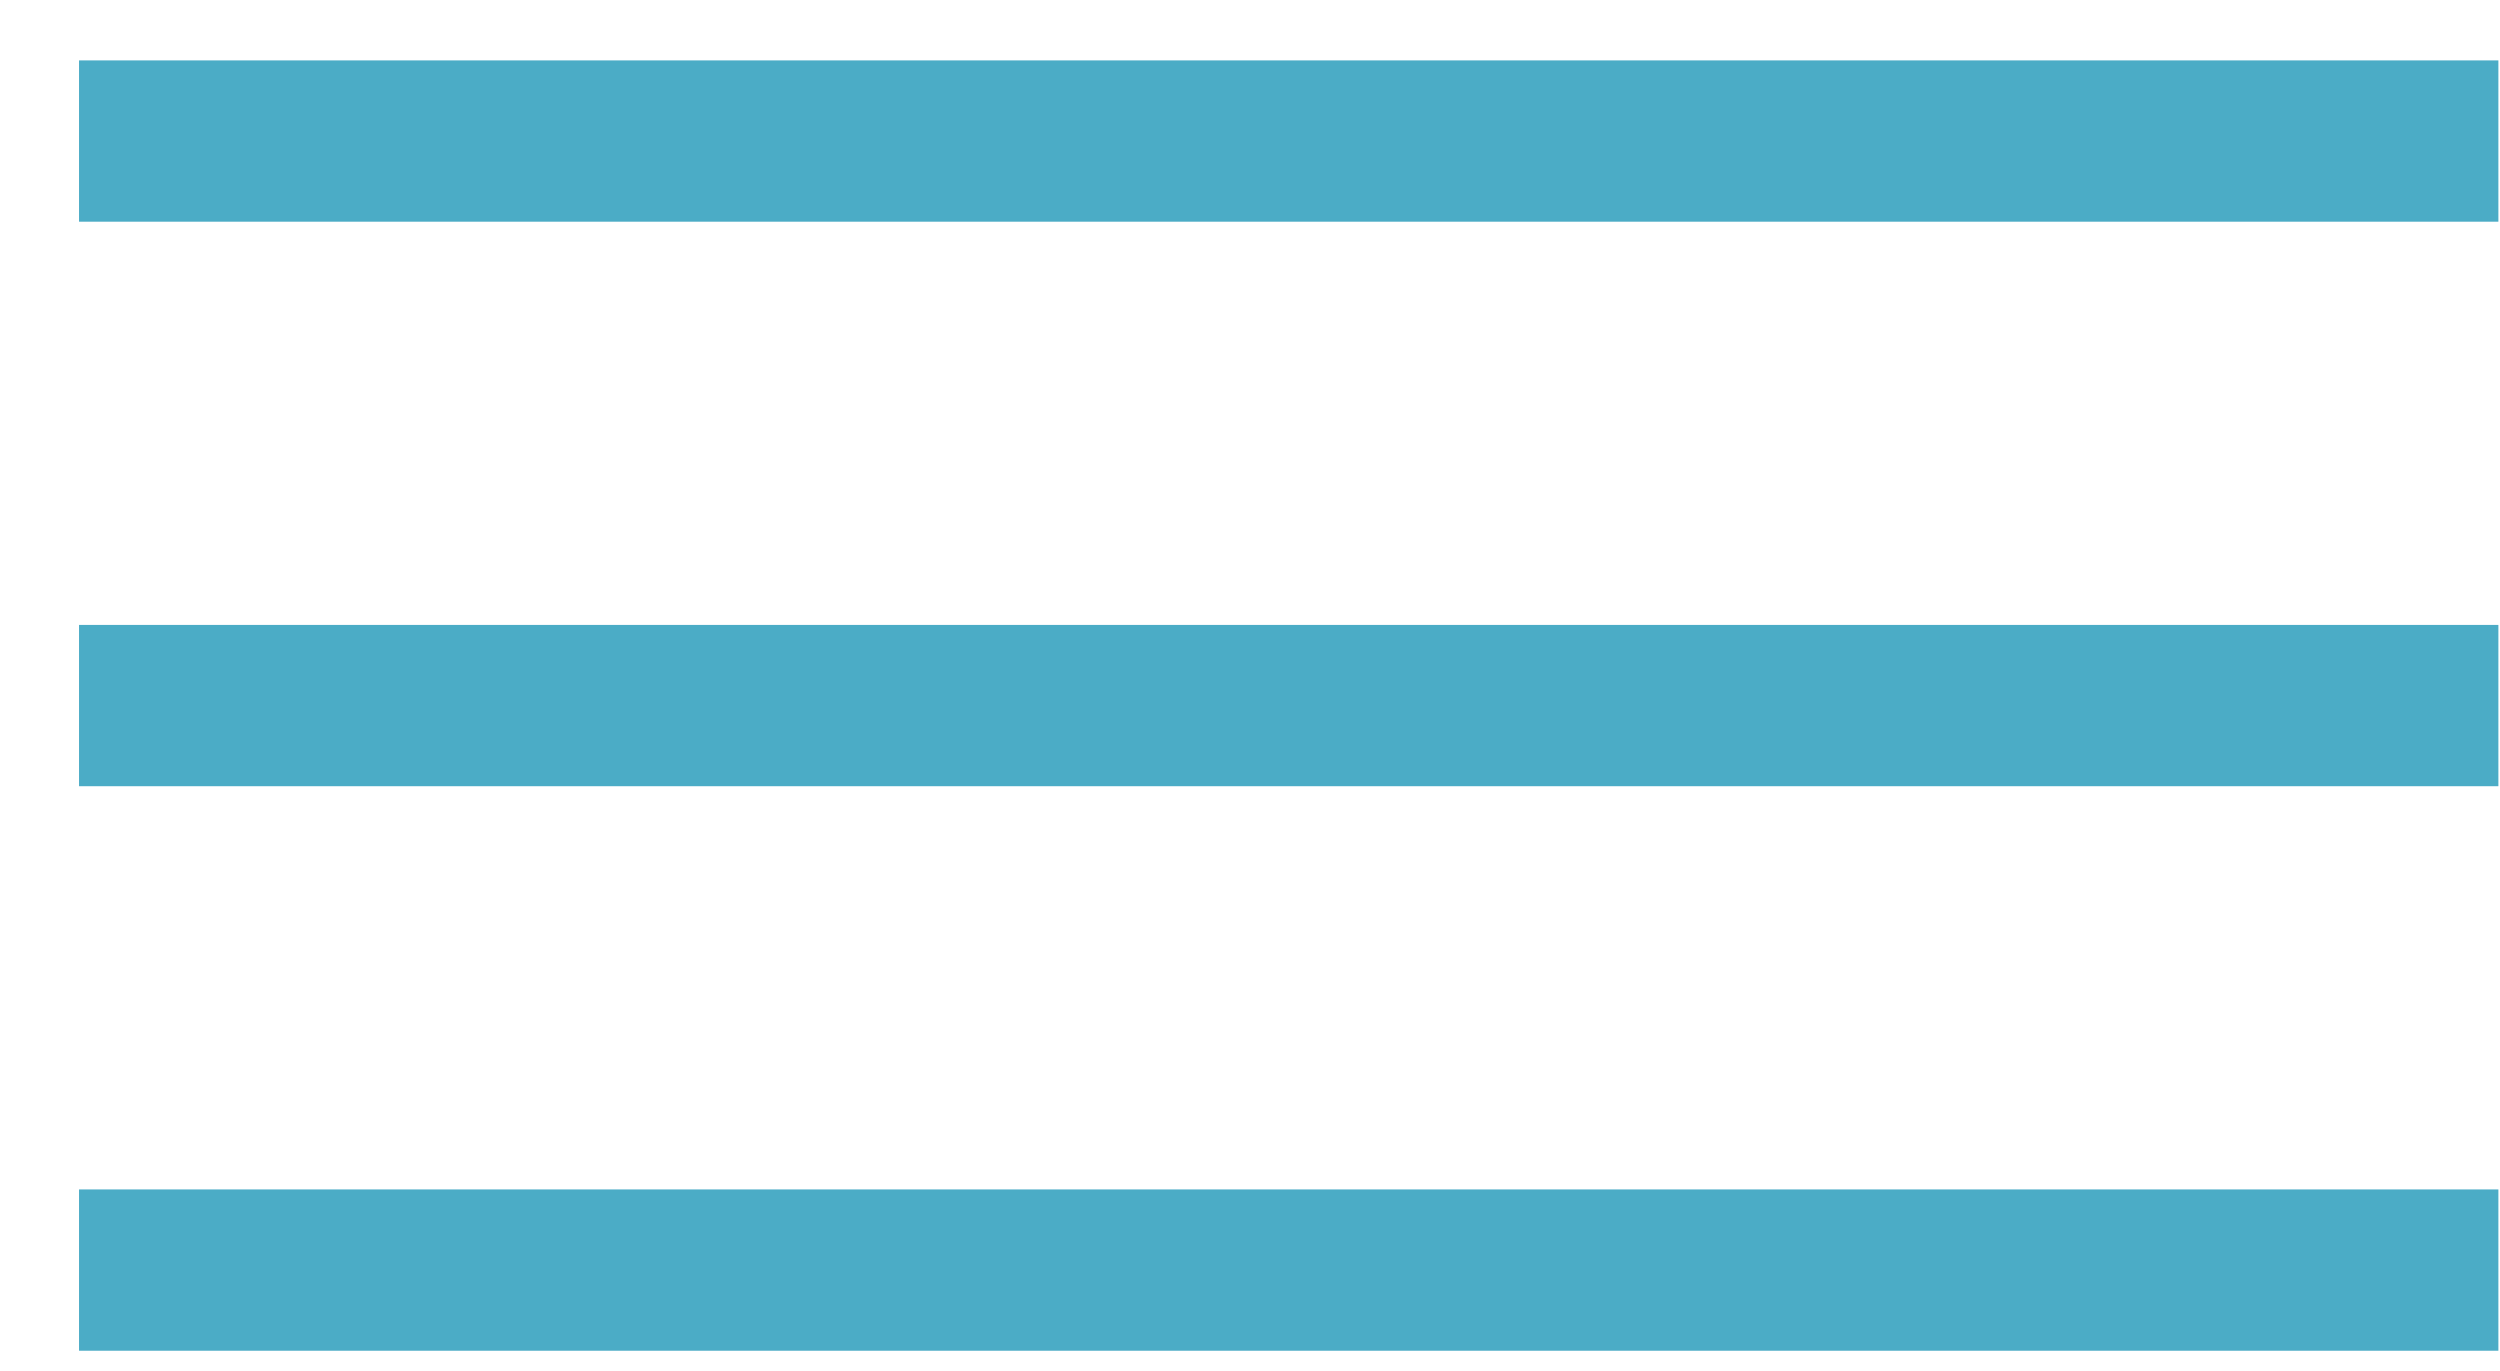 <svg width="31" height="17" viewBox="0 0 31 17" fill="none" xmlns="http://www.w3.org/2000/svg">
<line x1="0.98" y1="1.749" x2="30.98" y2="1.749" stroke="#4BACC6" stroke-width="2"/>
<line x1="0.98" y1="8.749" x2="30.98" y2="8.749" stroke="#4BACC6" stroke-width="2"/>
<line x1="0.98" y1="15.749" x2="30.98" y2="15.749" stroke="#4BACC6" stroke-width="2"/>
</svg>
